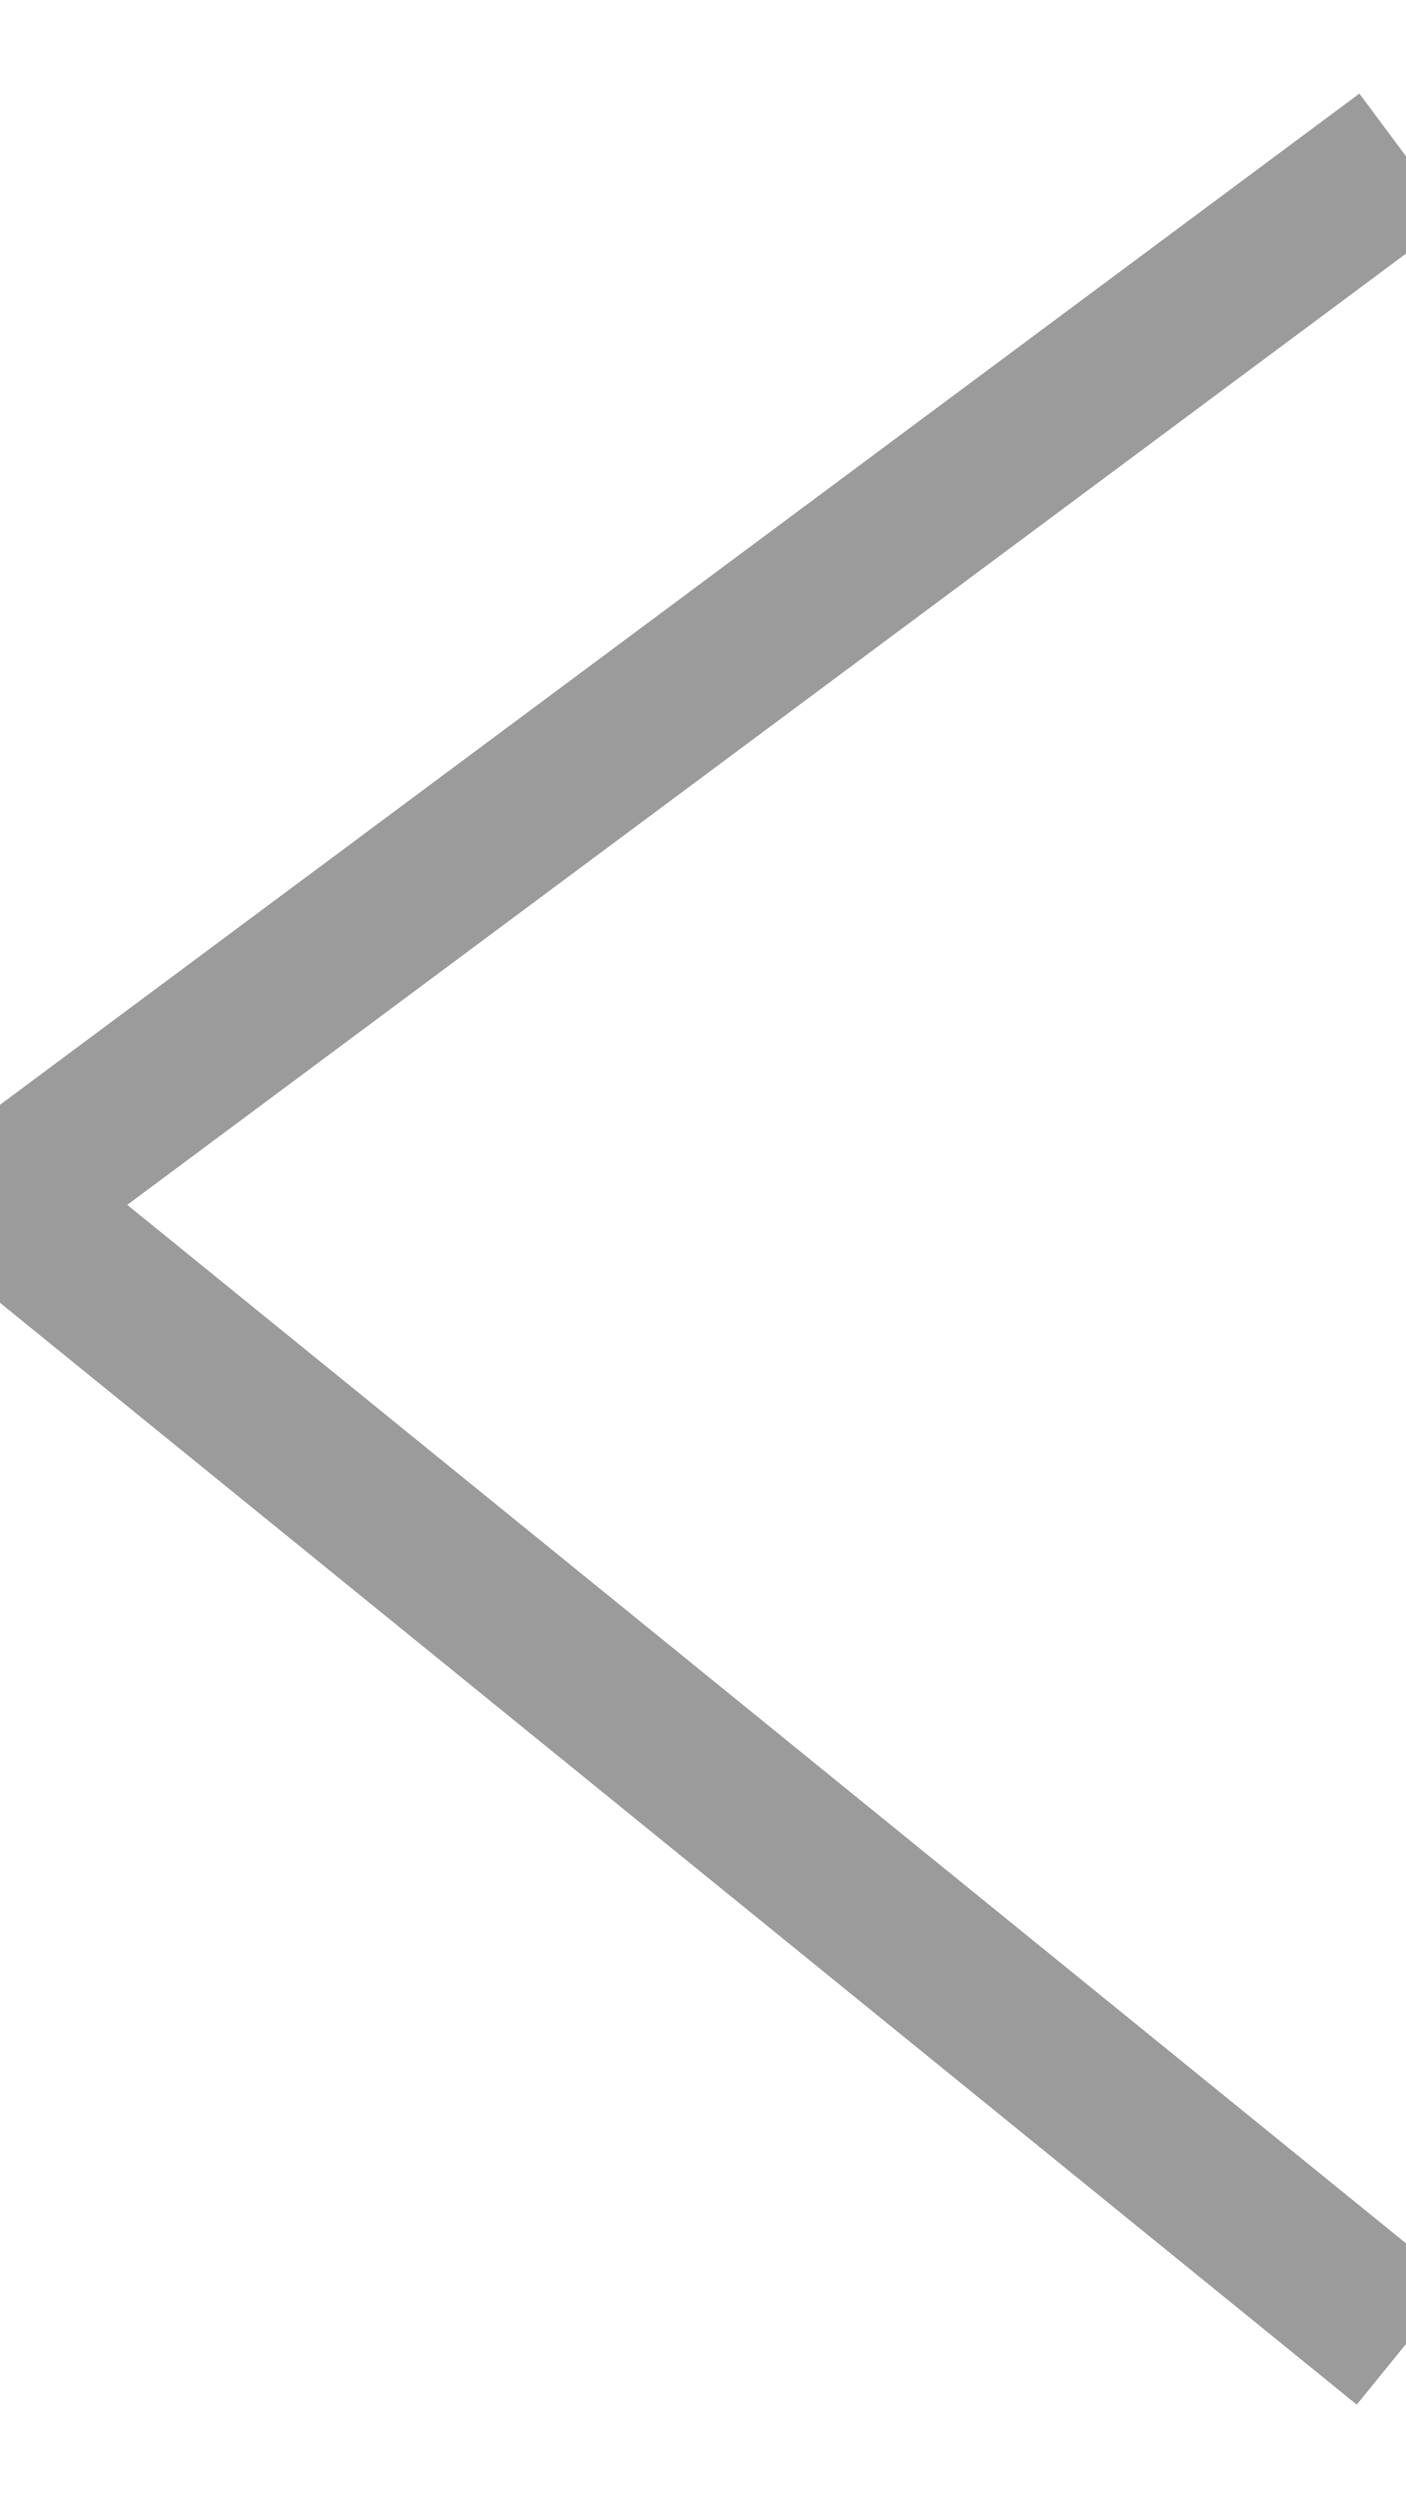<?xml version="1.0" encoding="UTF-8"?>
<svg width="9px" height="16px" viewBox="0 0 9 16" version="1.1" xmlns="http://www.w3.org/2000/svg" xmlns:xlink="http://www.w3.org/1999/xlink">
    <!-- Generator: Sketch 42 (36781) - http://www.bohemiancoding.com/sketch -->
    <title>Path 4 Copy 3</title>
    <desc>Created with Sketch.</desc>
    <defs></defs>
    <g id="Main-page" stroke="none" stroke-width="1" fill="none" fill-rule="evenodd">
        <g id="main/search/desktop_3" transform="translate(-680, -494)" stroke="#9B9B9B">
            <polyline id="Path-4-Copy-3" transform="translate(684.5, 502) rotate(-270) translate(-684.5, -502) " points="677.5 497.5 684.193 506.5 691.5 497.5"></polyline>
        </g>
    </g>
</svg>